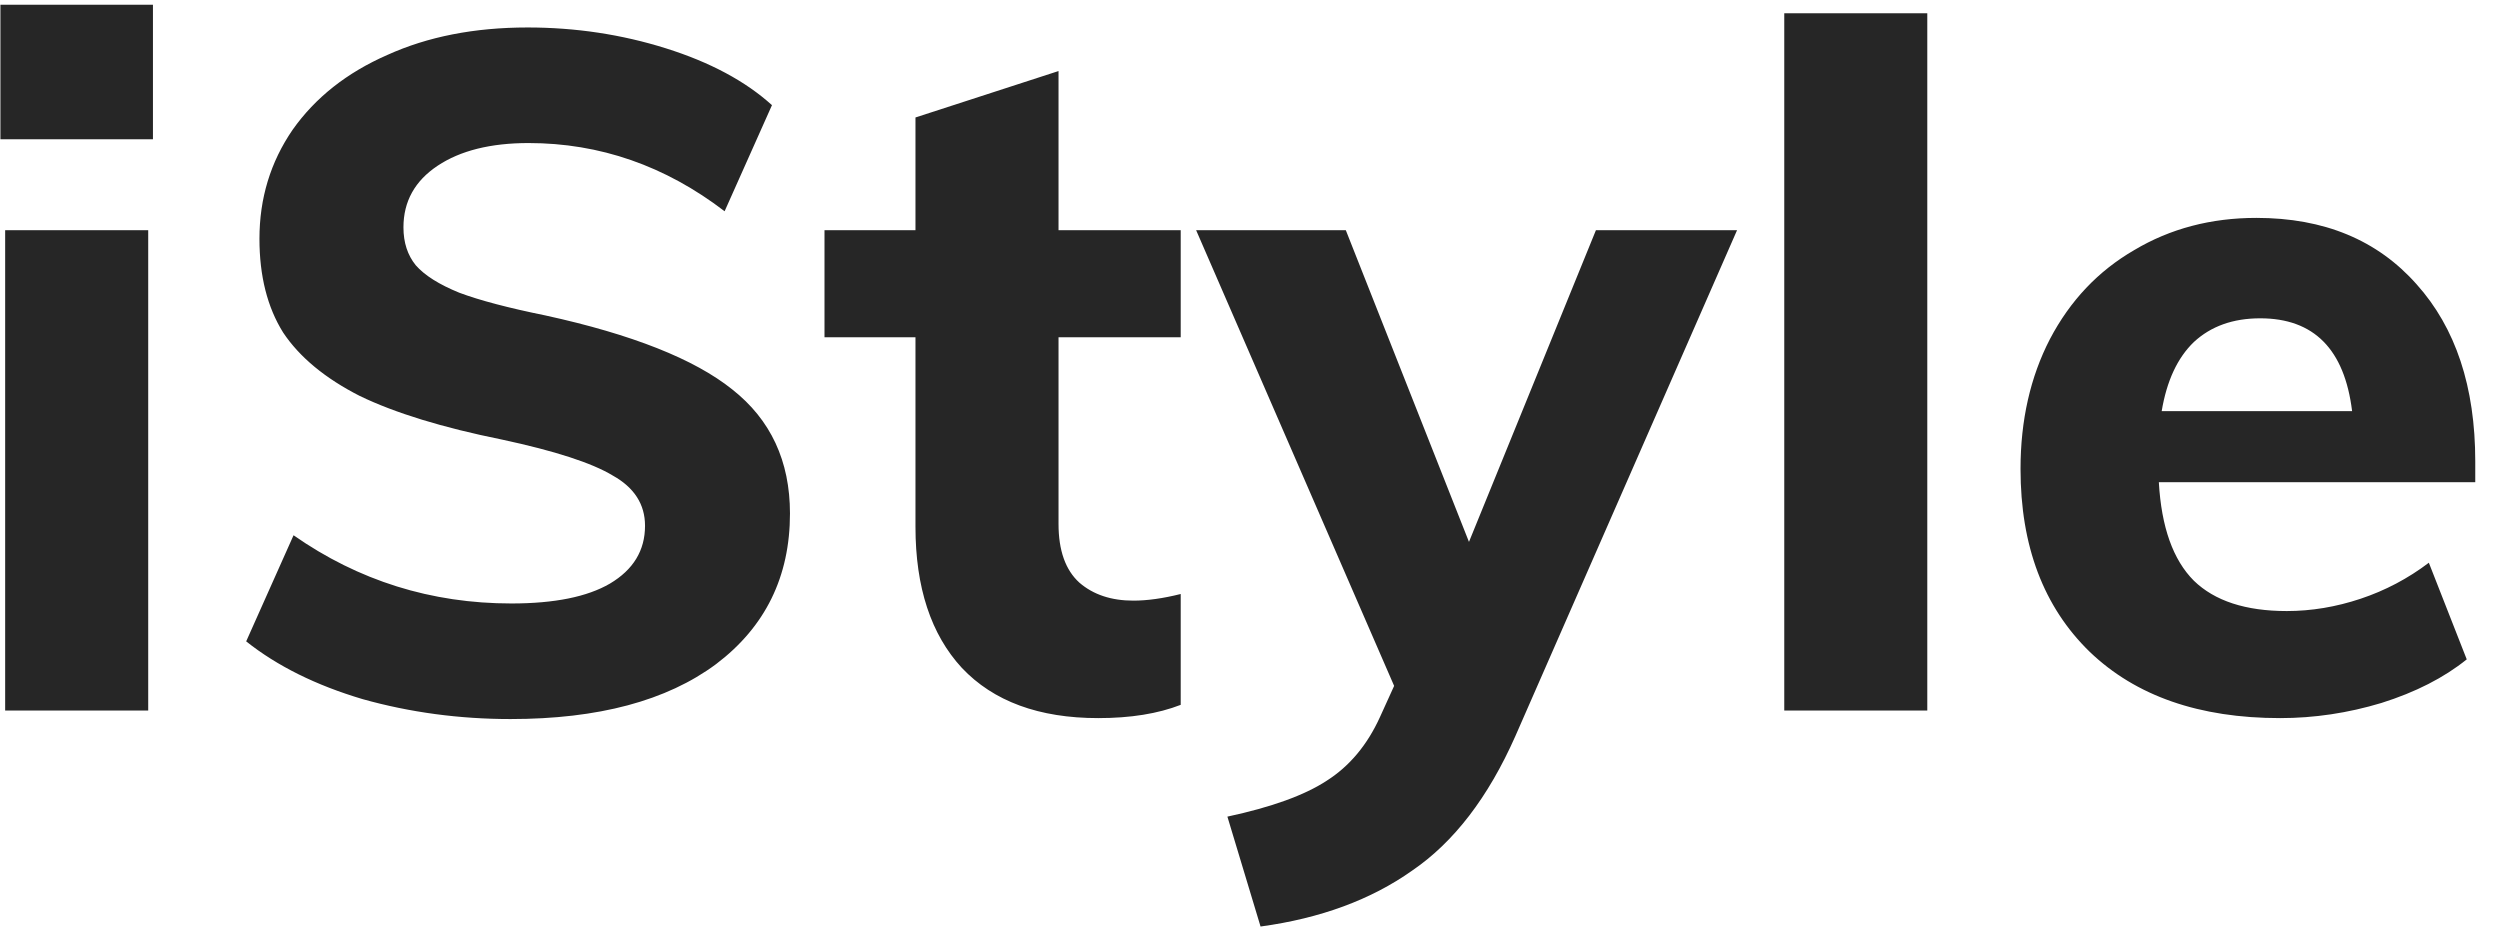 <svg width="95" height="36" viewBox="0 0 95 36" fill="none" xmlns="http://www.w3.org/2000/svg">
<path d="M0.196 8.748H5.632V27H0.196V8.748ZM5.812 0.18V5.292H0.016V0.18H5.812ZM19.399 27.324C17.455 27.324 15.583 27.072 13.783 26.568C12.007 26.04 10.531 25.308 9.355 24.372L11.155 20.34C13.627 22.068 16.387 22.932 19.435 22.932C21.067 22.932 22.315 22.68 23.179 22.176C24.067 21.648 24.511 20.916 24.511 19.98C24.511 19.164 24.103 18.528 23.287 18.072C22.495 17.592 21.091 17.136 19.075 16.704C16.819 16.248 15.019 15.696 13.675 15.048C12.355 14.376 11.383 13.572 10.759 12.636C10.159 11.676 9.859 10.488 9.859 9.072C9.859 7.536 10.279 6.156 11.119 4.932C11.983 3.708 13.183 2.76 14.719 2.088C16.255 1.392 18.031 1.044 20.047 1.044C21.871 1.044 23.623 1.308 25.303 1.836C26.983 2.364 28.327 3.084 29.335 3.996L27.535 8.028C25.279 6.3 22.795 5.436 20.083 5.436C18.643 5.436 17.491 5.724 16.627 6.3C15.763 6.876 15.331 7.656 15.331 8.64C15.331 9.216 15.487 9.696 15.799 10.08C16.135 10.464 16.687 10.812 17.455 11.124C18.223 11.412 19.315 11.7 20.731 11.988C24.019 12.708 26.383 13.644 27.823 14.796C29.287 15.948 30.019 17.52 30.019 19.512C30.019 21.912 29.083 23.82 27.211 25.236C25.339 26.628 22.735 27.324 19.399 27.324ZM40.224 12.816V19.908C40.224 20.916 40.487 21.66 41.016 22.14C41.544 22.596 42.227 22.824 43.068 22.824C43.596 22.824 44.196 22.74 44.867 22.572V26.784C44.004 27.12 42.959 27.288 41.736 27.288C39.48 27.288 37.752 26.652 36.551 25.38C35.376 24.108 34.788 22.32 34.788 20.016V12.816H31.331V8.748H34.788V4.464L40.224 2.7V8.748H44.867V12.816H40.224ZM66.008 8.748L57.584 27.972C56.553 30.3 55.245 32.004 53.66 33.084C52.1 34.188 50.181 34.896 47.901 35.208L46.641 31.032C48.321 30.672 49.581 30.216 50.42 29.664C51.285 29.112 51.956 28.308 52.437 27.252L52.977 26.064L45.453 8.748H51.141L55.821 20.592L60.645 8.748H66.008ZM67.802 0.504H73.237V27H67.802V0.504ZM94.06 18.324H82.036C82.132 20.028 82.576 21.276 83.368 22.068C84.16 22.836 85.336 23.22 86.896 23.22C87.832 23.22 88.768 23.064 89.704 22.752C90.64 22.44 91.504 21.984 92.296 21.384L93.736 25.056C92.872 25.752 91.792 26.304 90.496 26.712C89.224 27.096 87.94 27.288 86.644 27.288C83.572 27.288 81.16 26.448 79.408 24.768C77.656 23.064 76.78 20.748 76.78 17.82C76.78 15.972 77.152 14.328 77.896 12.888C78.664 11.424 79.732 10.296 81.1 9.504C82.468 8.688 84.016 8.28 85.744 8.28C88.312 8.28 90.34 9.12 91.828 10.8C93.316 12.456 94.06 14.7 94.06 17.532V18.324ZM85.888 12.096C84.856 12.096 84.016 12.396 83.368 12.996C82.744 13.596 82.336 14.472 82.144 15.624H89.38C89.092 13.272 87.928 12.096 85.888 12.096Z" fill="#262626"/>
</svg>
